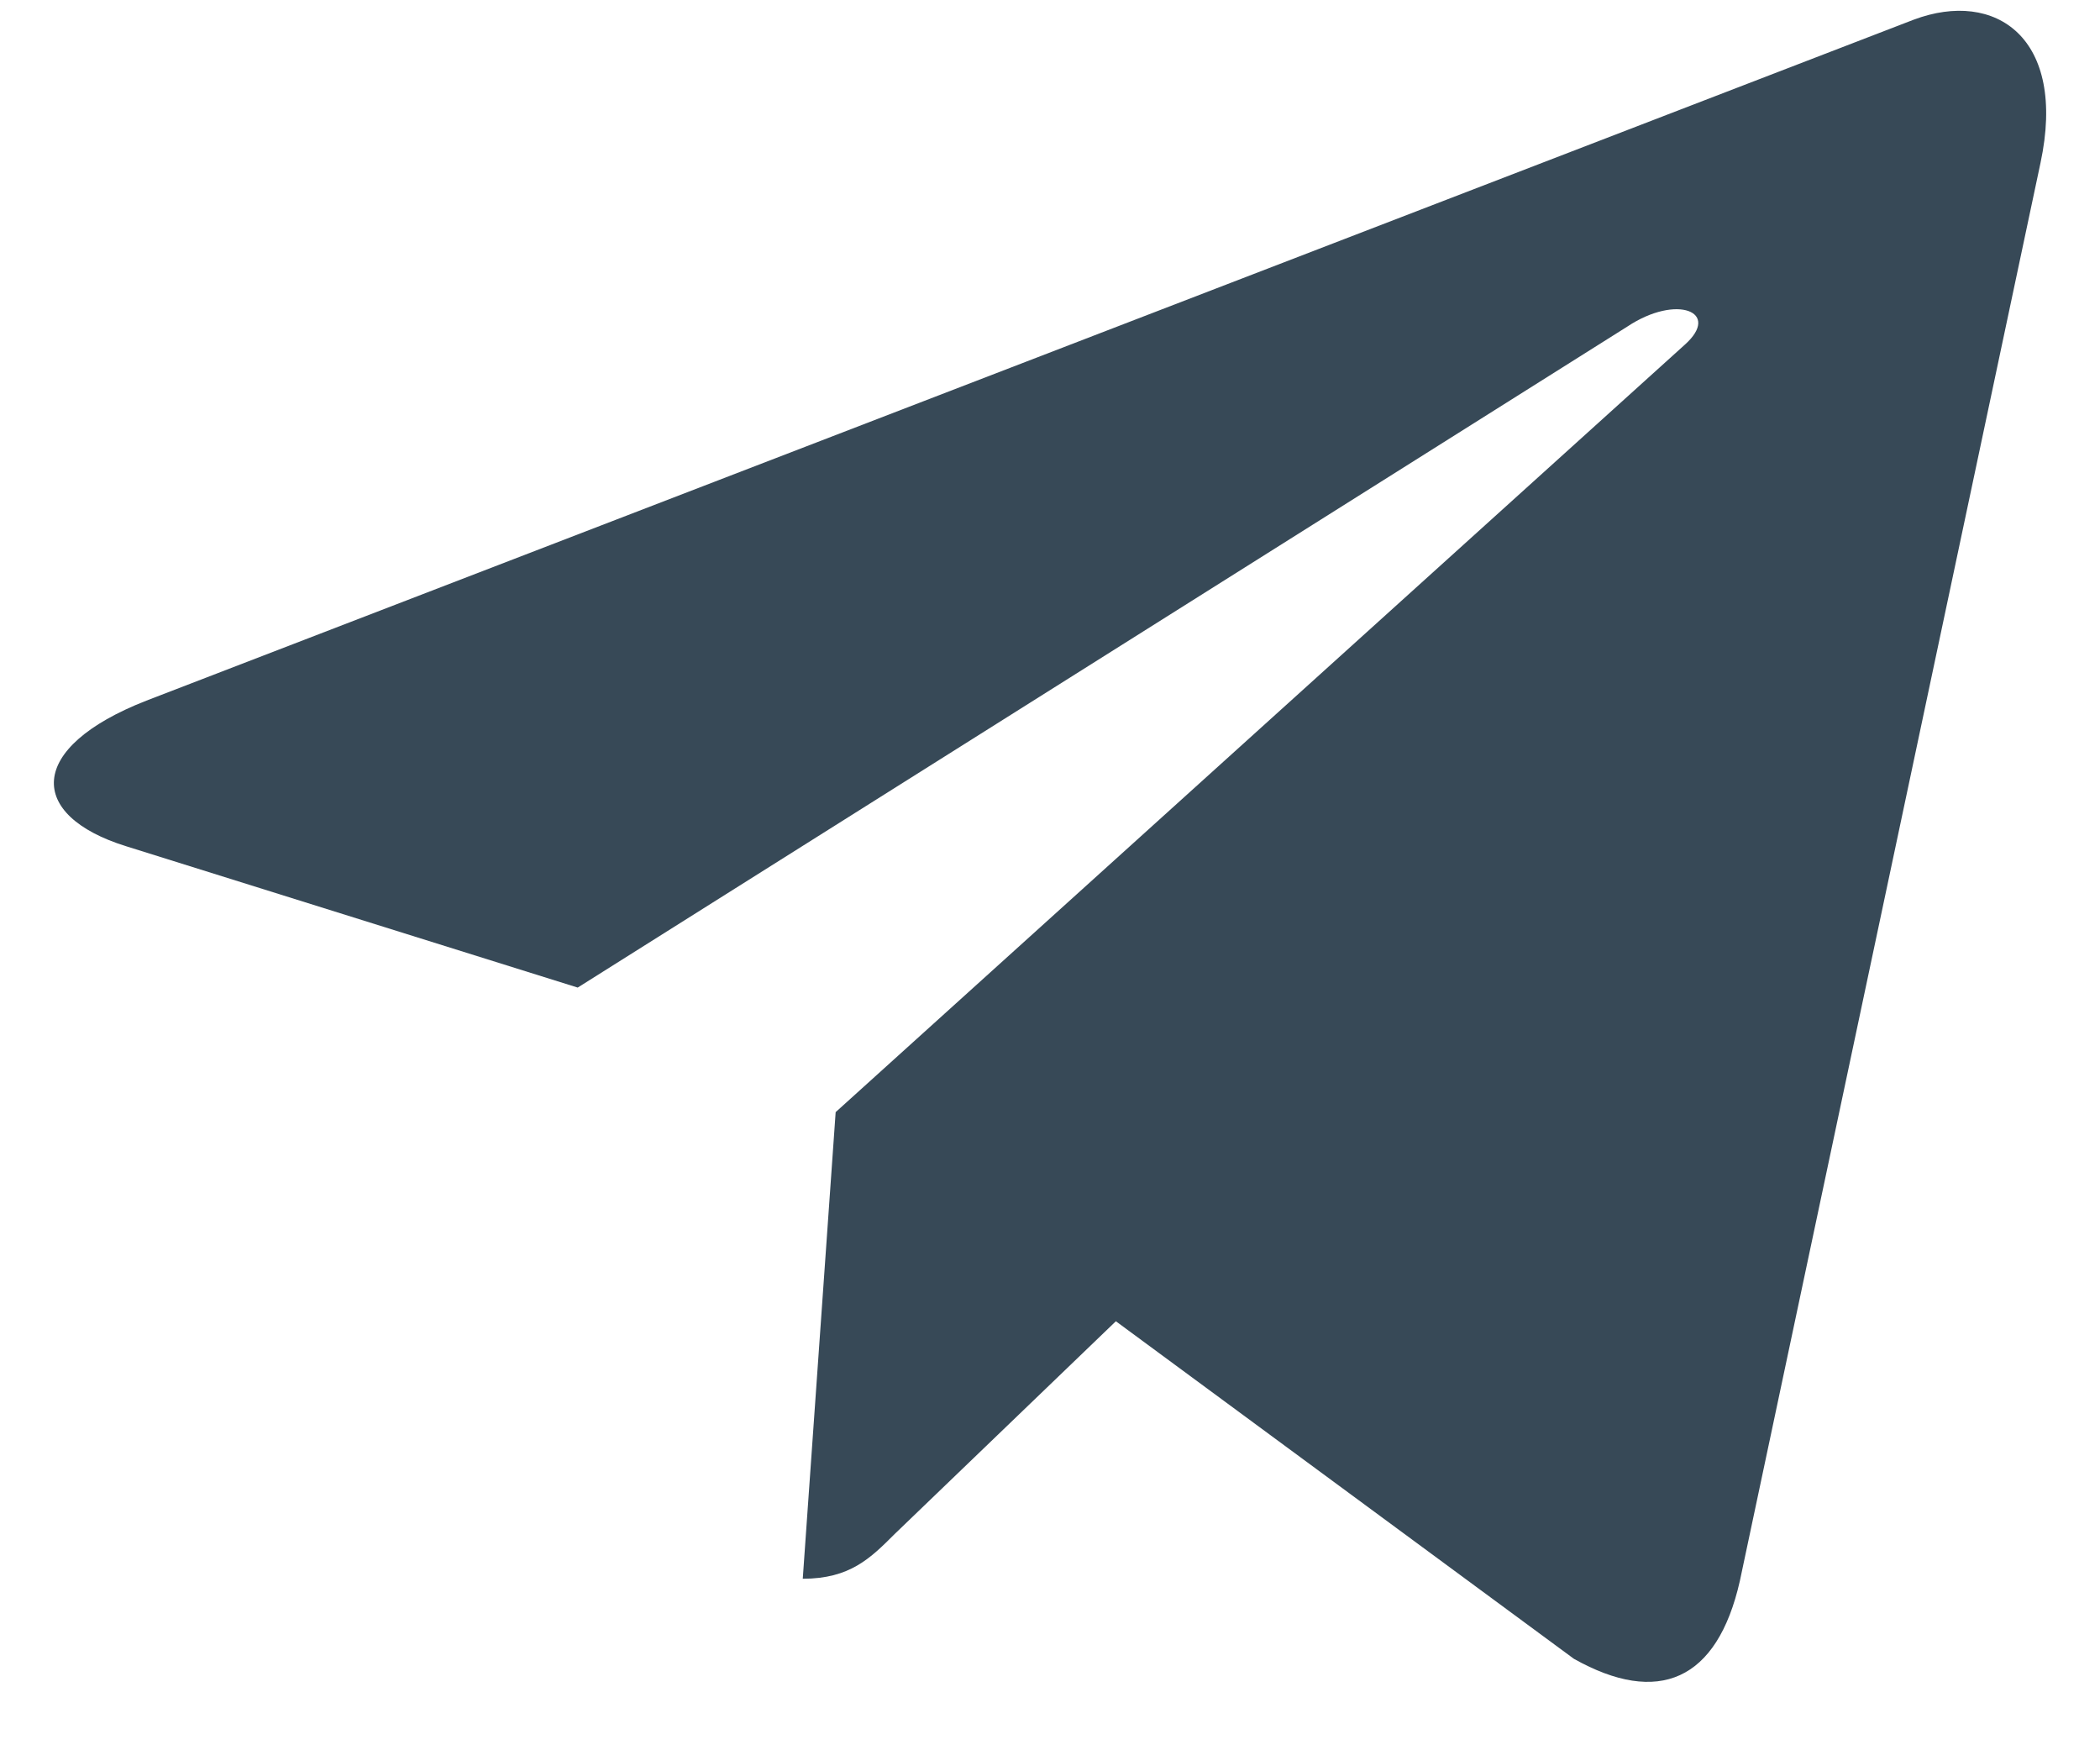 <svg width="30" height="25" viewBox="0 0 30 25" fill="none" xmlns="http://www.w3.org/2000/svg">
<path d="M29.15 2.327L24.855 22.582C24.531 24.012 23.686 24.367 22.485 23.694L15.941 18.872L12.783 21.909C12.434 22.258 12.141 22.55 11.468 22.55L11.938 15.885L24.067 4.925C24.595 4.455 23.953 4.195 23.247 4.665L8.253 14.106L1.798 12.086C0.394 11.648 0.368 10.682 2.09 10.008L27.339 0.281C28.508 -0.157 29.531 0.541 29.15 2.327Z" fill="#374957"/>
</svg>
